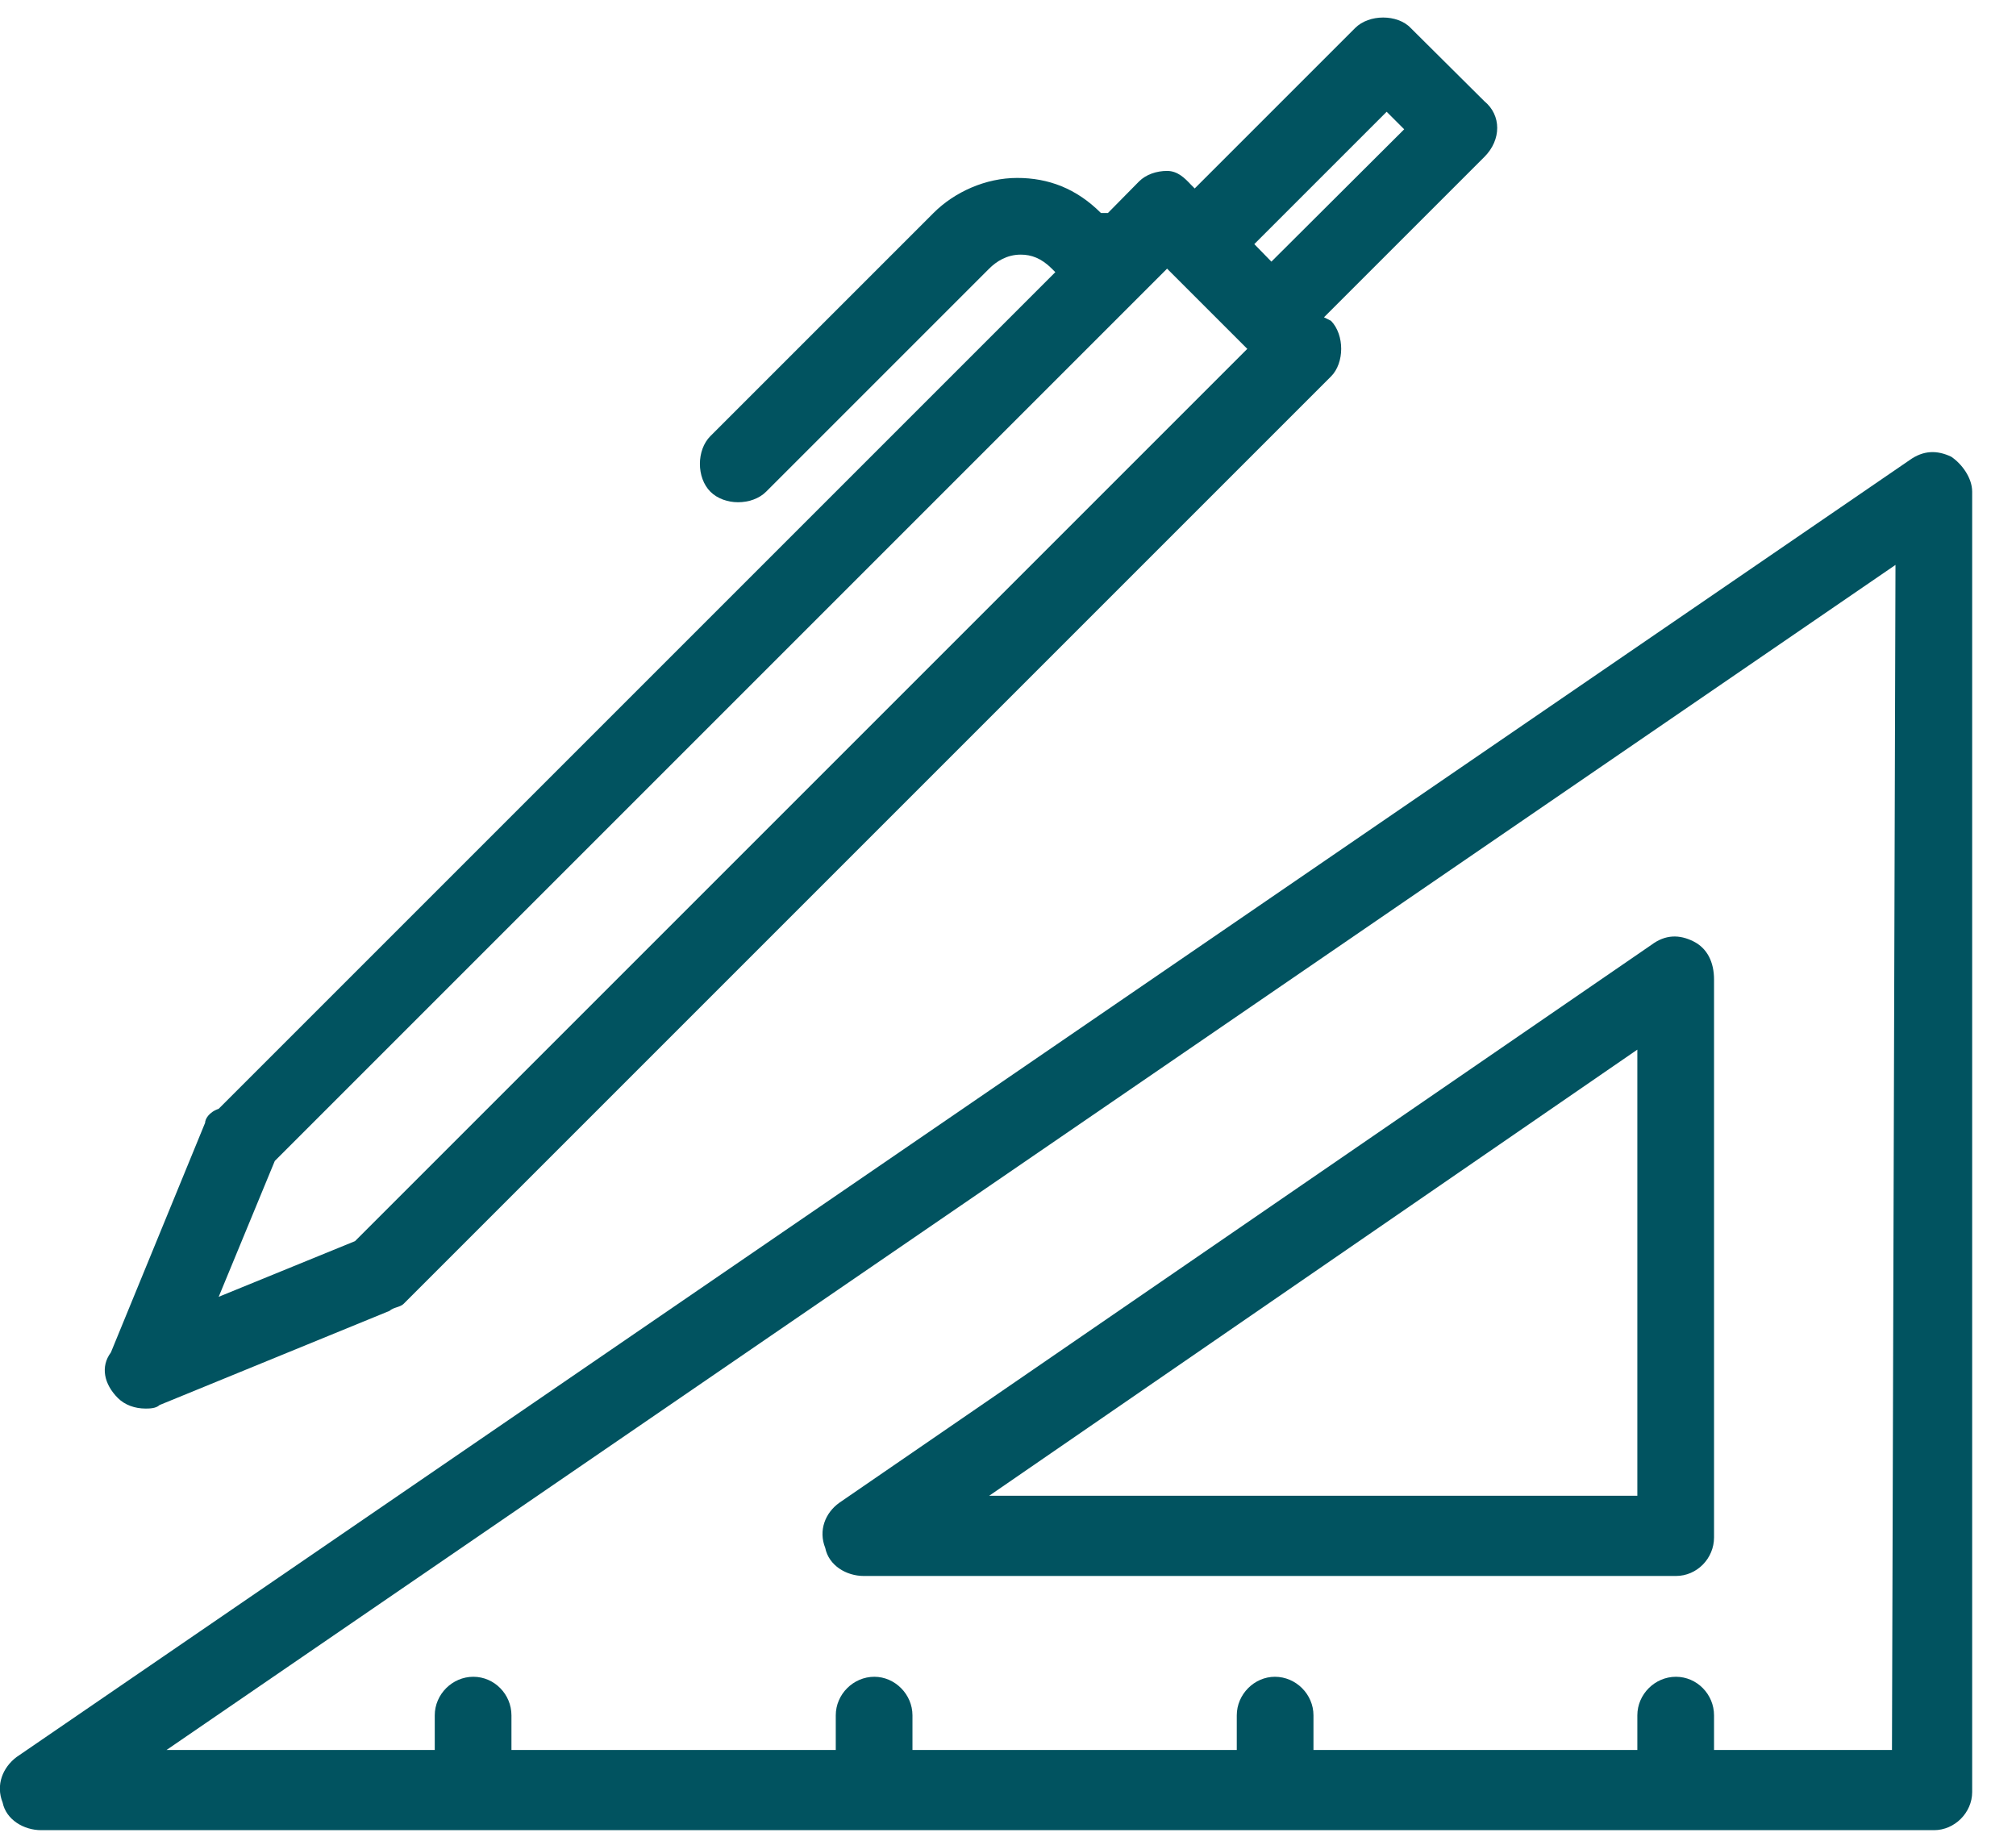 <svg version="1.2" baseProfile="tiny-ps" xmlns="http://www.w3.org/2000/svg" viewBox="0 0 46 42" width="46" height="42">
	<title>index</title>
	<style>
		tspan { white-space:pre }
		.shp0 { fill: #015360 } 
	</style>
	<g id="index.v.1.3">
		<g id="icon-1">
			<g id="Group 177">
				<g id="Group 176">
					<path id="Path 445" fill-rule="evenodd" class="shp0" d="M33.87 3.58L30.21 7.24L30.37 7.32C30.68 7.64 30.68 8.28 30.37 8.59L9.21 29.75C9.13 29.83 8.97 29.83 8.89 29.91L3.64 32.06C3.56 32.14 3.4 32.14 3.32 32.14C3.08 32.14 2.85 32.06 2.69 31.9C2.37 31.58 2.29 31.18 2.53 30.86L4.68 25.62C4.68 25.54 4.76 25.38 4.99 25.3L24.08 6.21L24 6.13C23.76 5.89 23.53 5.81 23.29 5.81C22.97 5.81 22.73 5.97 22.57 6.13L17.48 11.22C17.32 11.38 17.08 11.46 16.84 11.46C16.61 11.46 16.37 11.38 16.21 11.22C15.89 10.9 15.89 10.27 16.21 9.95L21.3 4.86C21.78 4.38 22.49 4.06 23.21 4.06C23.92 4.06 24.56 4.3 25.12 4.86L25.28 4.86L25.99 4.14C26.15 3.98 26.39 3.9 26.63 3.9C26.87 3.9 27.03 4.06 27.18 4.22L27.26 4.3L30.92 0.64C31.08 0.48 31.32 0.4 31.56 0.4C31.8 0.4 32.04 0.48 32.19 0.64L33.87 2.31C34.26 2.63 34.26 3.19 33.87 3.58ZM28.46 7.96L26.63 6.13L6.27 26.49L4.99 29.59L8.1 28.32L28.46 7.96ZM32.04 2.95L31.64 2.55L28.62 5.57L29.01 5.97L32.04 2.95Z" />
				</g>
			</g>
			<g id="Group 179">
				<g id="Group 178">
					<path id="Path 446" fill-rule="evenodd" class="shp0" d="M45 11.22L45 40.89C45 41.36 44.6 41.76 44.13 41.76L0.94 41.76C0.54 41.76 0.14 41.52 0.06 41.13C-0.1 40.73 0.06 40.33 0.38 40.09L43.57 10.5C43.89 10.27 44.2 10.27 44.52 10.42C44.76 10.58 45 10.9 45 11.22ZM43.17 39.93L43.25 12.89L3.8 39.93L9.92 39.93L9.92 39.14C9.92 38.66 10.32 38.26 10.8 38.26C11.28 38.26 11.67 38.66 11.67 39.14L11.67 39.93L19.07 39.93L19.07 39.14C19.07 38.66 19.47 38.26 19.95 38.26C20.42 38.26 20.82 38.66 20.82 39.14L20.82 39.93L28.22 39.93L28.22 39.14C28.22 38.66 28.62 38.26 29.09 38.26C29.57 38.26 29.97 38.66 29.97 39.14L29.97 39.93L37.36 39.93L37.36 39.14C37.36 38.66 37.76 38.26 38.24 38.26C38.72 38.26 39.11 38.66 39.11 39.14L39.11 39.93L43.17 39.93Z" />
				</g>
			</g>
			<g id="Group 181">
				<g id="Group 180">
					<path id="Path 447" fill-rule="evenodd" class="shp0" d="M39.11 22.35L39.11 35.08C39.11 35.56 38.72 35.96 38.24 35.96L19.71 35.96C19.31 35.96 18.91 35.72 18.83 35.32C18.67 34.92 18.83 34.52 19.15 34.29L37.68 21.56C38 21.32 38.32 21.32 38.64 21.48C38.96 21.64 39.11 21.96 39.11 22.35ZM37.36 23.95L22.57 34.13L37.36 34.13L37.36 23.95Z" />
				</g>
			</g>
		</g>
	</g>
</svg>